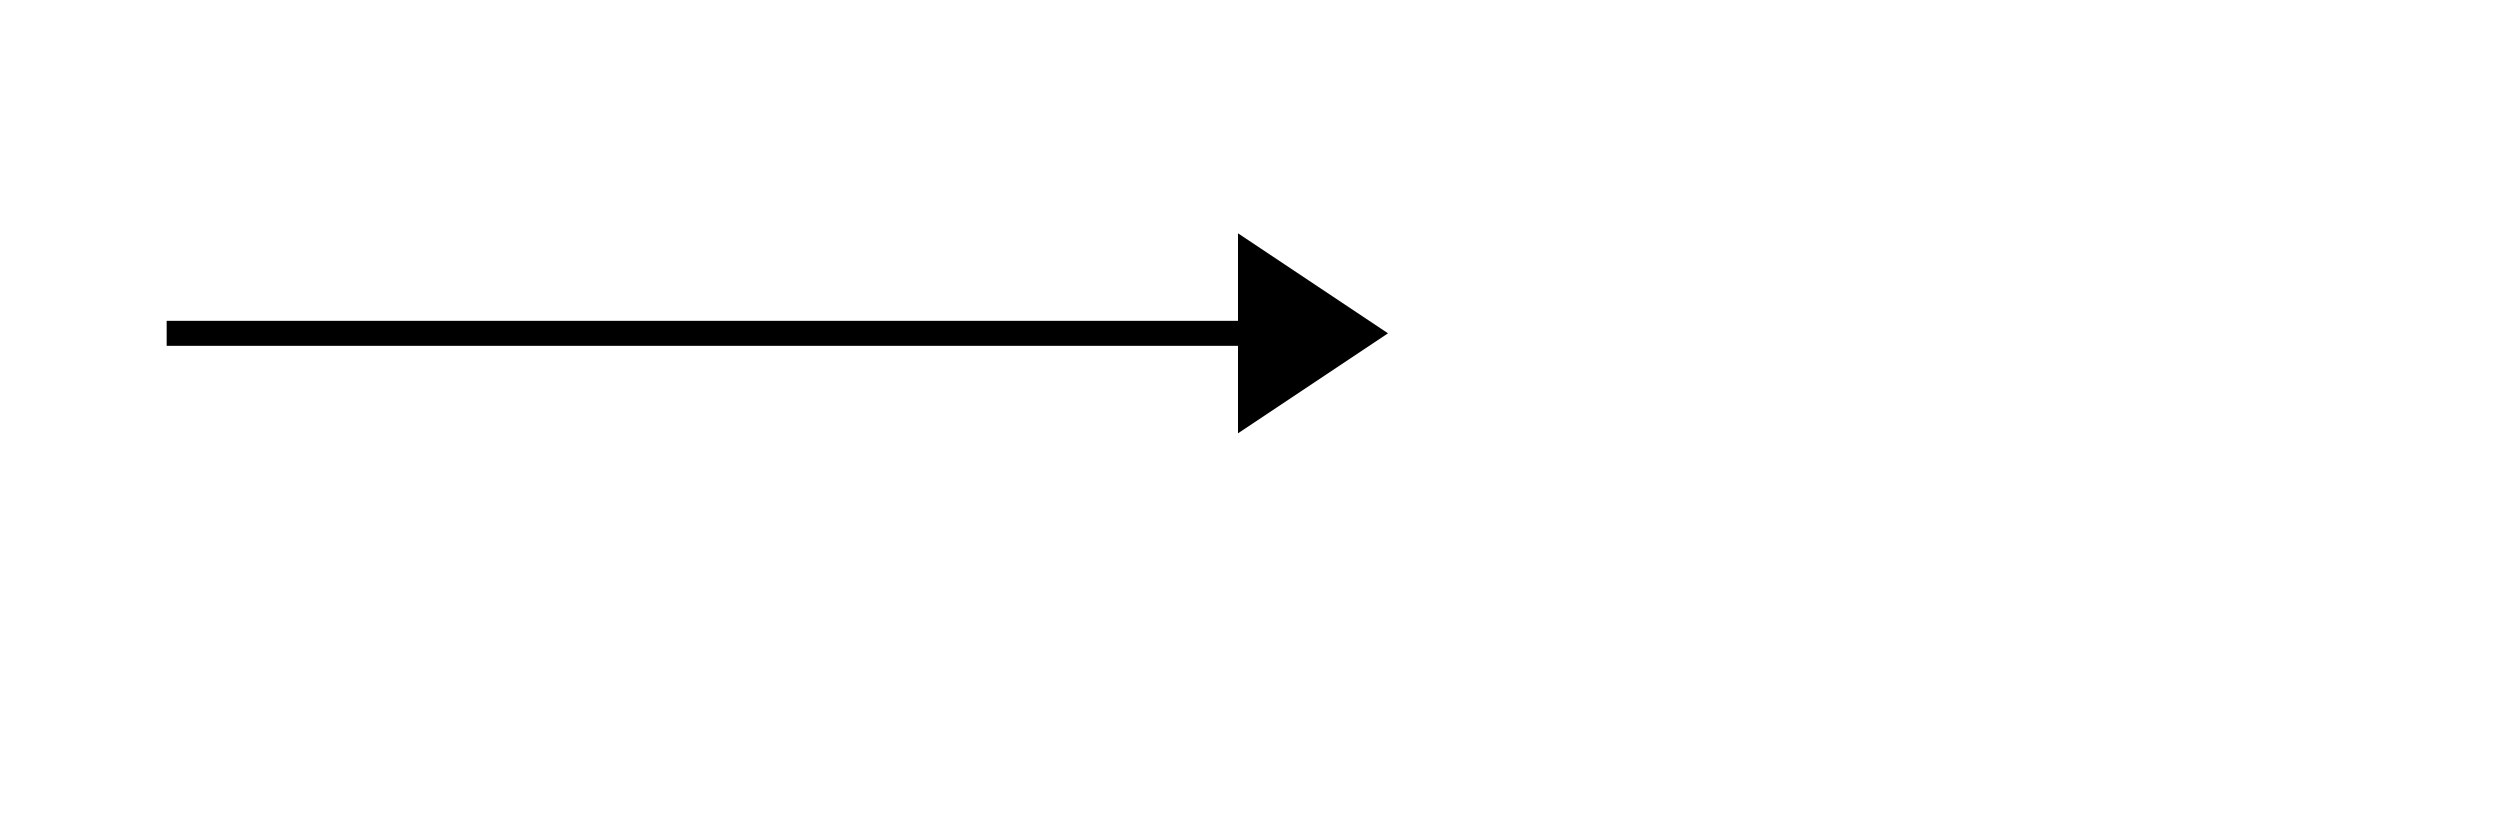 <svg xmlns="http://www.w3.org/2000/svg"
     width="300" height="100"
     viewBox="0 0 300 100" version="1.1">
    <defs id="Markers">
        <marker id="marker1"  markerWidth="10" markerHeight="10" viewBox="0 0 10 10" refX="-5.52" orient="auto" overflow="visible">
            <path d="M 3 1 L 0 0 L 3 -1 L 3 1 " transform="scale(-2, 4)"/>
        </marker>
    </defs>
    <path d="M20 40 L150 40" style="marker-end:url(#marker1); stroke:#000000; stroke-width:3"/>
</svg>